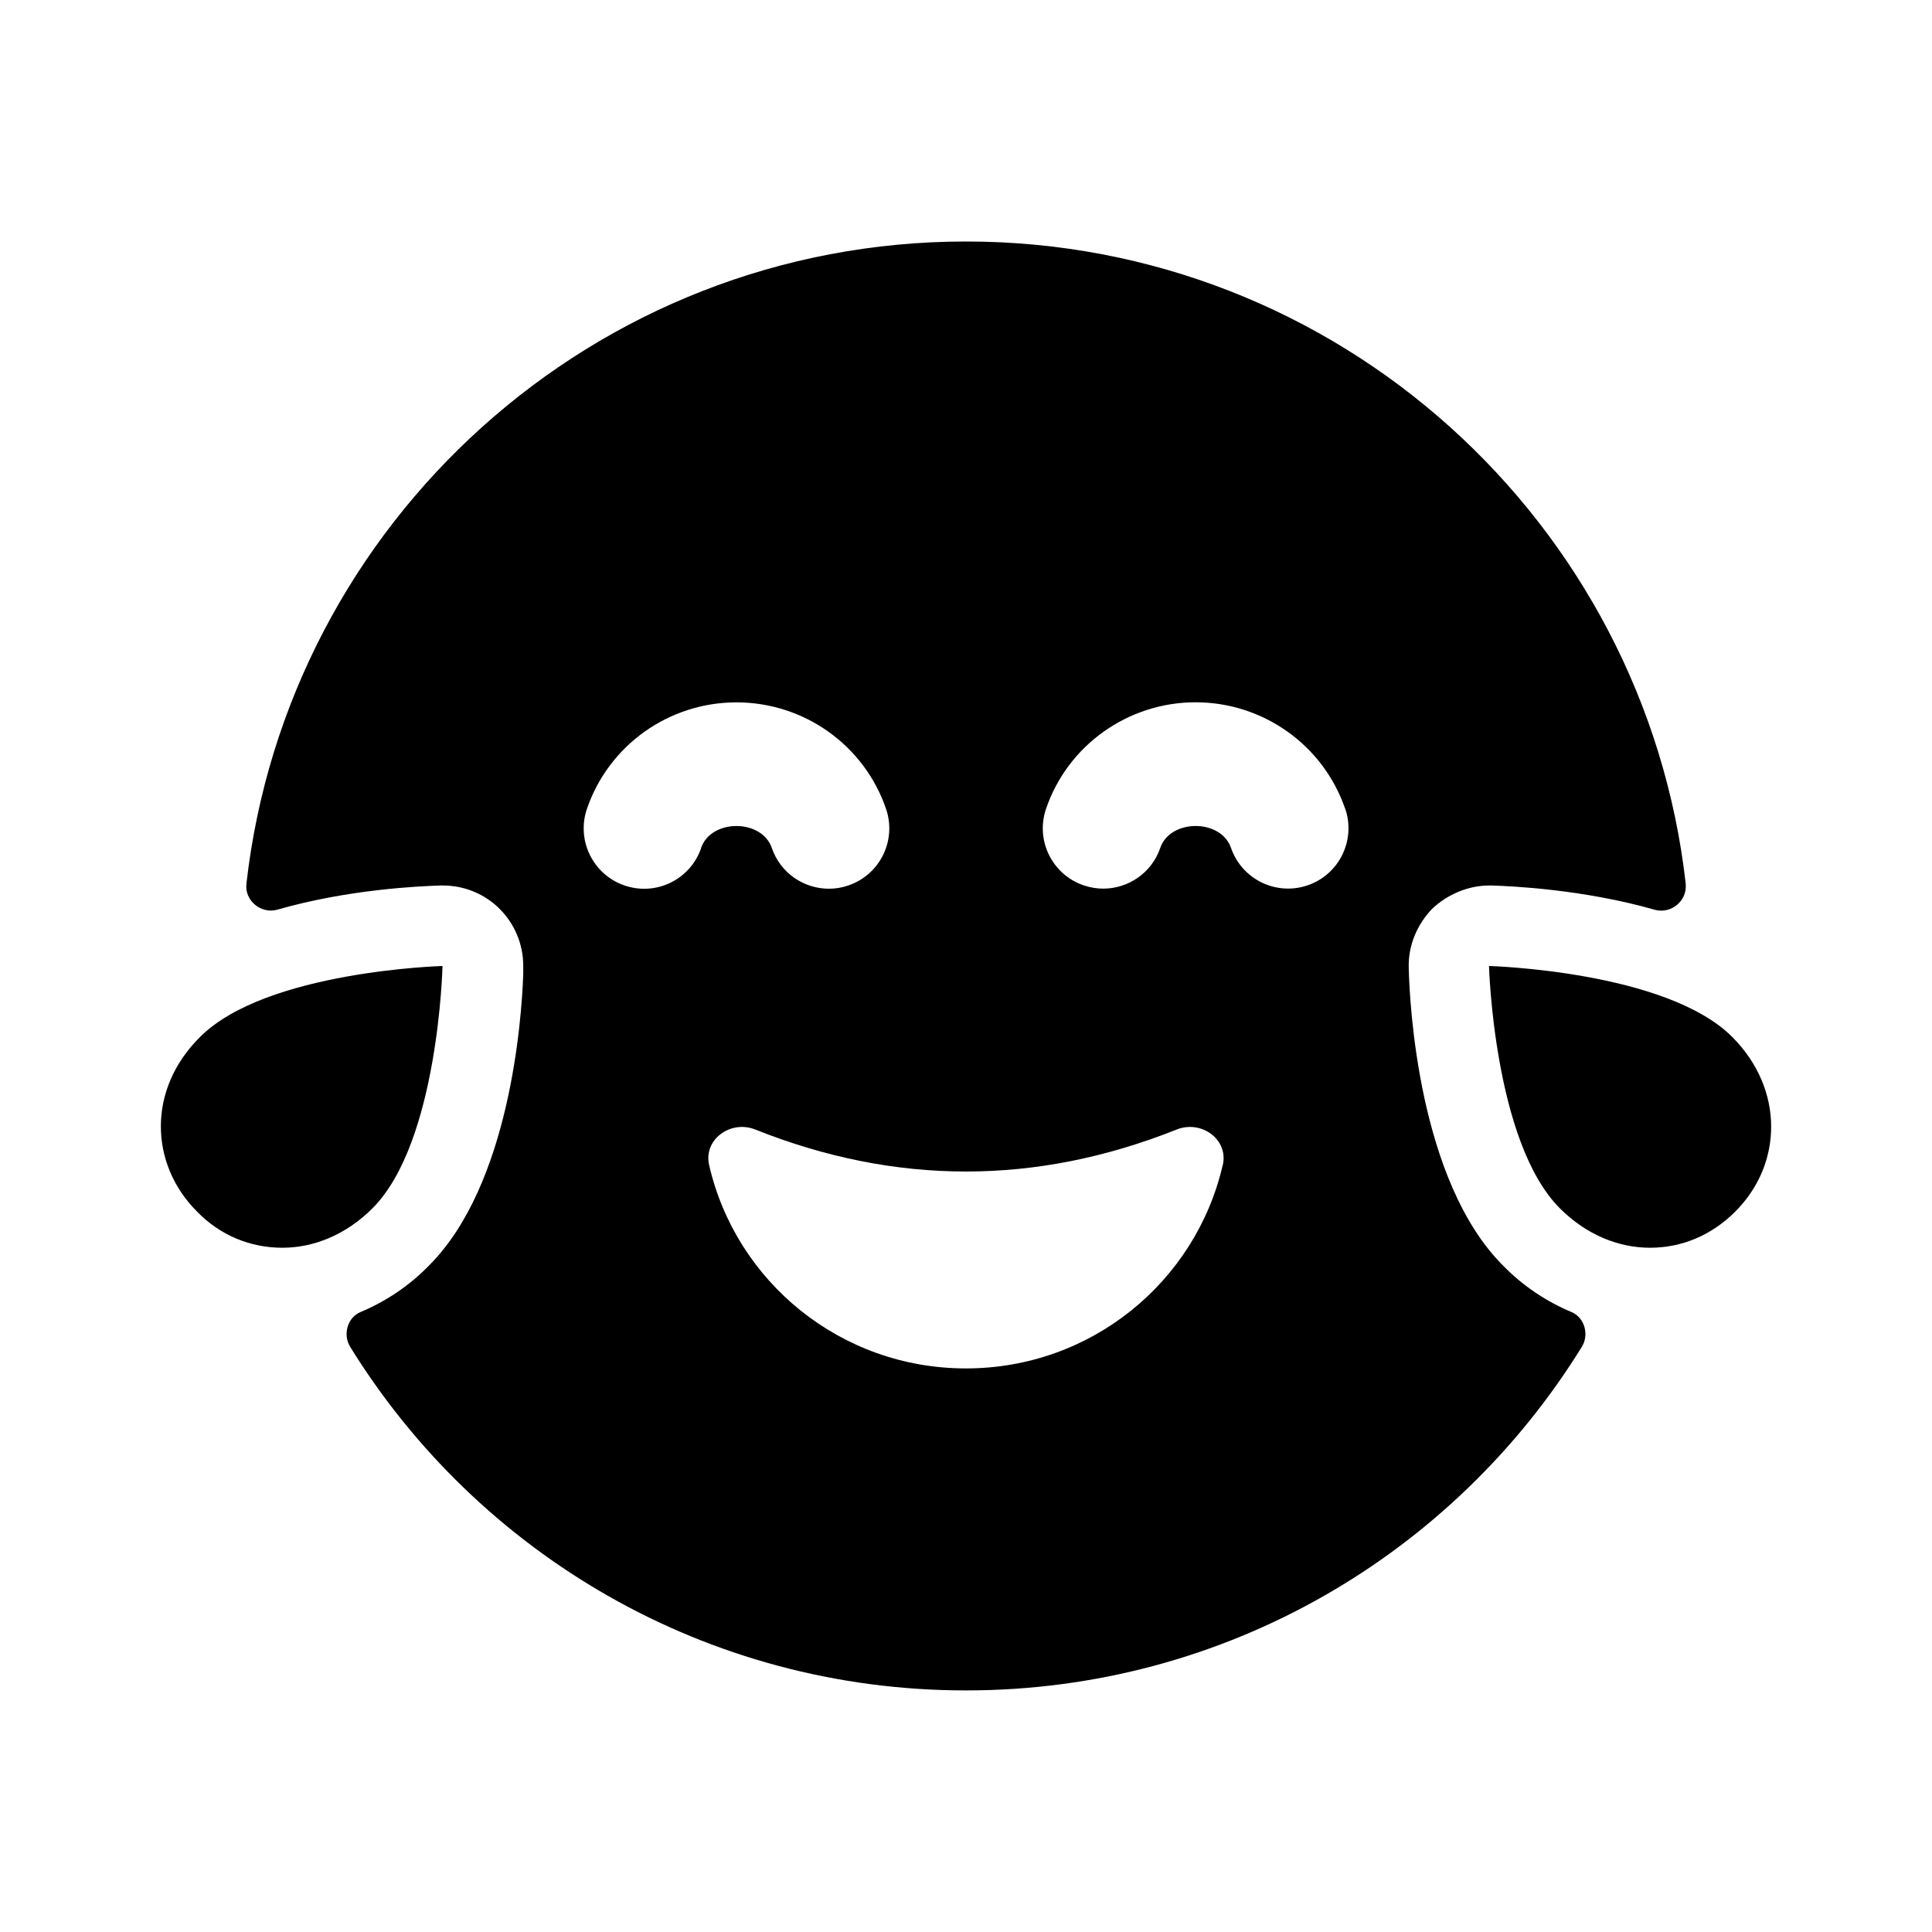 <svg xmlns="http://www.w3.org/2000/svg" width="24" height="24" viewBox="0 0 24 24">
    <path d="m21.557,15.05c-.3.3-.67.45-1.06.45s-.79-.16-1.12-.49c-.82-.82-.88-3.01-.88-3.01,0,0,2.2.06,3.02.88.65.65.63,1.58.04,2.17ZM2.487,12.88c-.66.65-.63,1.58-.04,2.17.29.3.67.45,1.06.45s.79-.16,1.12-.49c.82-.82.87-3.01.87-3.01,0,0-2.19.06-3.01.88Zm18.453-1.9c.023.209-.182.379-.385.321-.892-.254-1.775-.293-2.025-.301h-.03c-.26,0-.52.11-.71.29-.19.2-.3.46-.29.74.01.43.12,2.64,1.17,3.69.248.255.54.448.852.579.164.069.221.281.128.432-1.583,2.562-4.414,4.268-7.65,4.268s-6.067-1.706-7.65-4.268c-.093-.151-.035-.364.128-.432.312-.131.605-.324.852-.579,1-1,1.15-3.04,1.17-3.62v-.1c0-.55-.44-1-1-1h-.03c-.267.009-1.142.047-2.024.3-.203.058-.409-.112-.385-.321.508-4.49,4.317-7.979,8.94-7.979s8.433,3.489,8.94,7.98Zm-12.231-.446c.125-.364.754-.364.879,0,.106.311.397.506.709.506.081,0,.163-.013.243-.041.393-.135.601-.561.466-.953-.271-.79-1.018-1.321-1.857-1.321s-1.585.53-1.857,1.32c-.135.391.072.818.464.954.395.136.819-.073.954-.464Zm6.481,3.939c.073-.319-.267-.563-.572-.442-1.746.696-3.491.696-5.237,0-.304-.121-.645.123-.572.442.333,1.449,1.633,2.526,3.19,2.526s2.856-1.077,3.19-2.526Zm1.519-4.429c-.272-.79-1.02-1.32-1.857-1.32s-1.587.531-1.857,1.321c-.135.392.073.818.466.953.08.027.162.041.243.041.312,0,.603-.195.709-.506.125-.363.754-.363.879,0,.136.392.562.599.954.464.392-.135.599-.562.464-.954Z"/>
</svg>